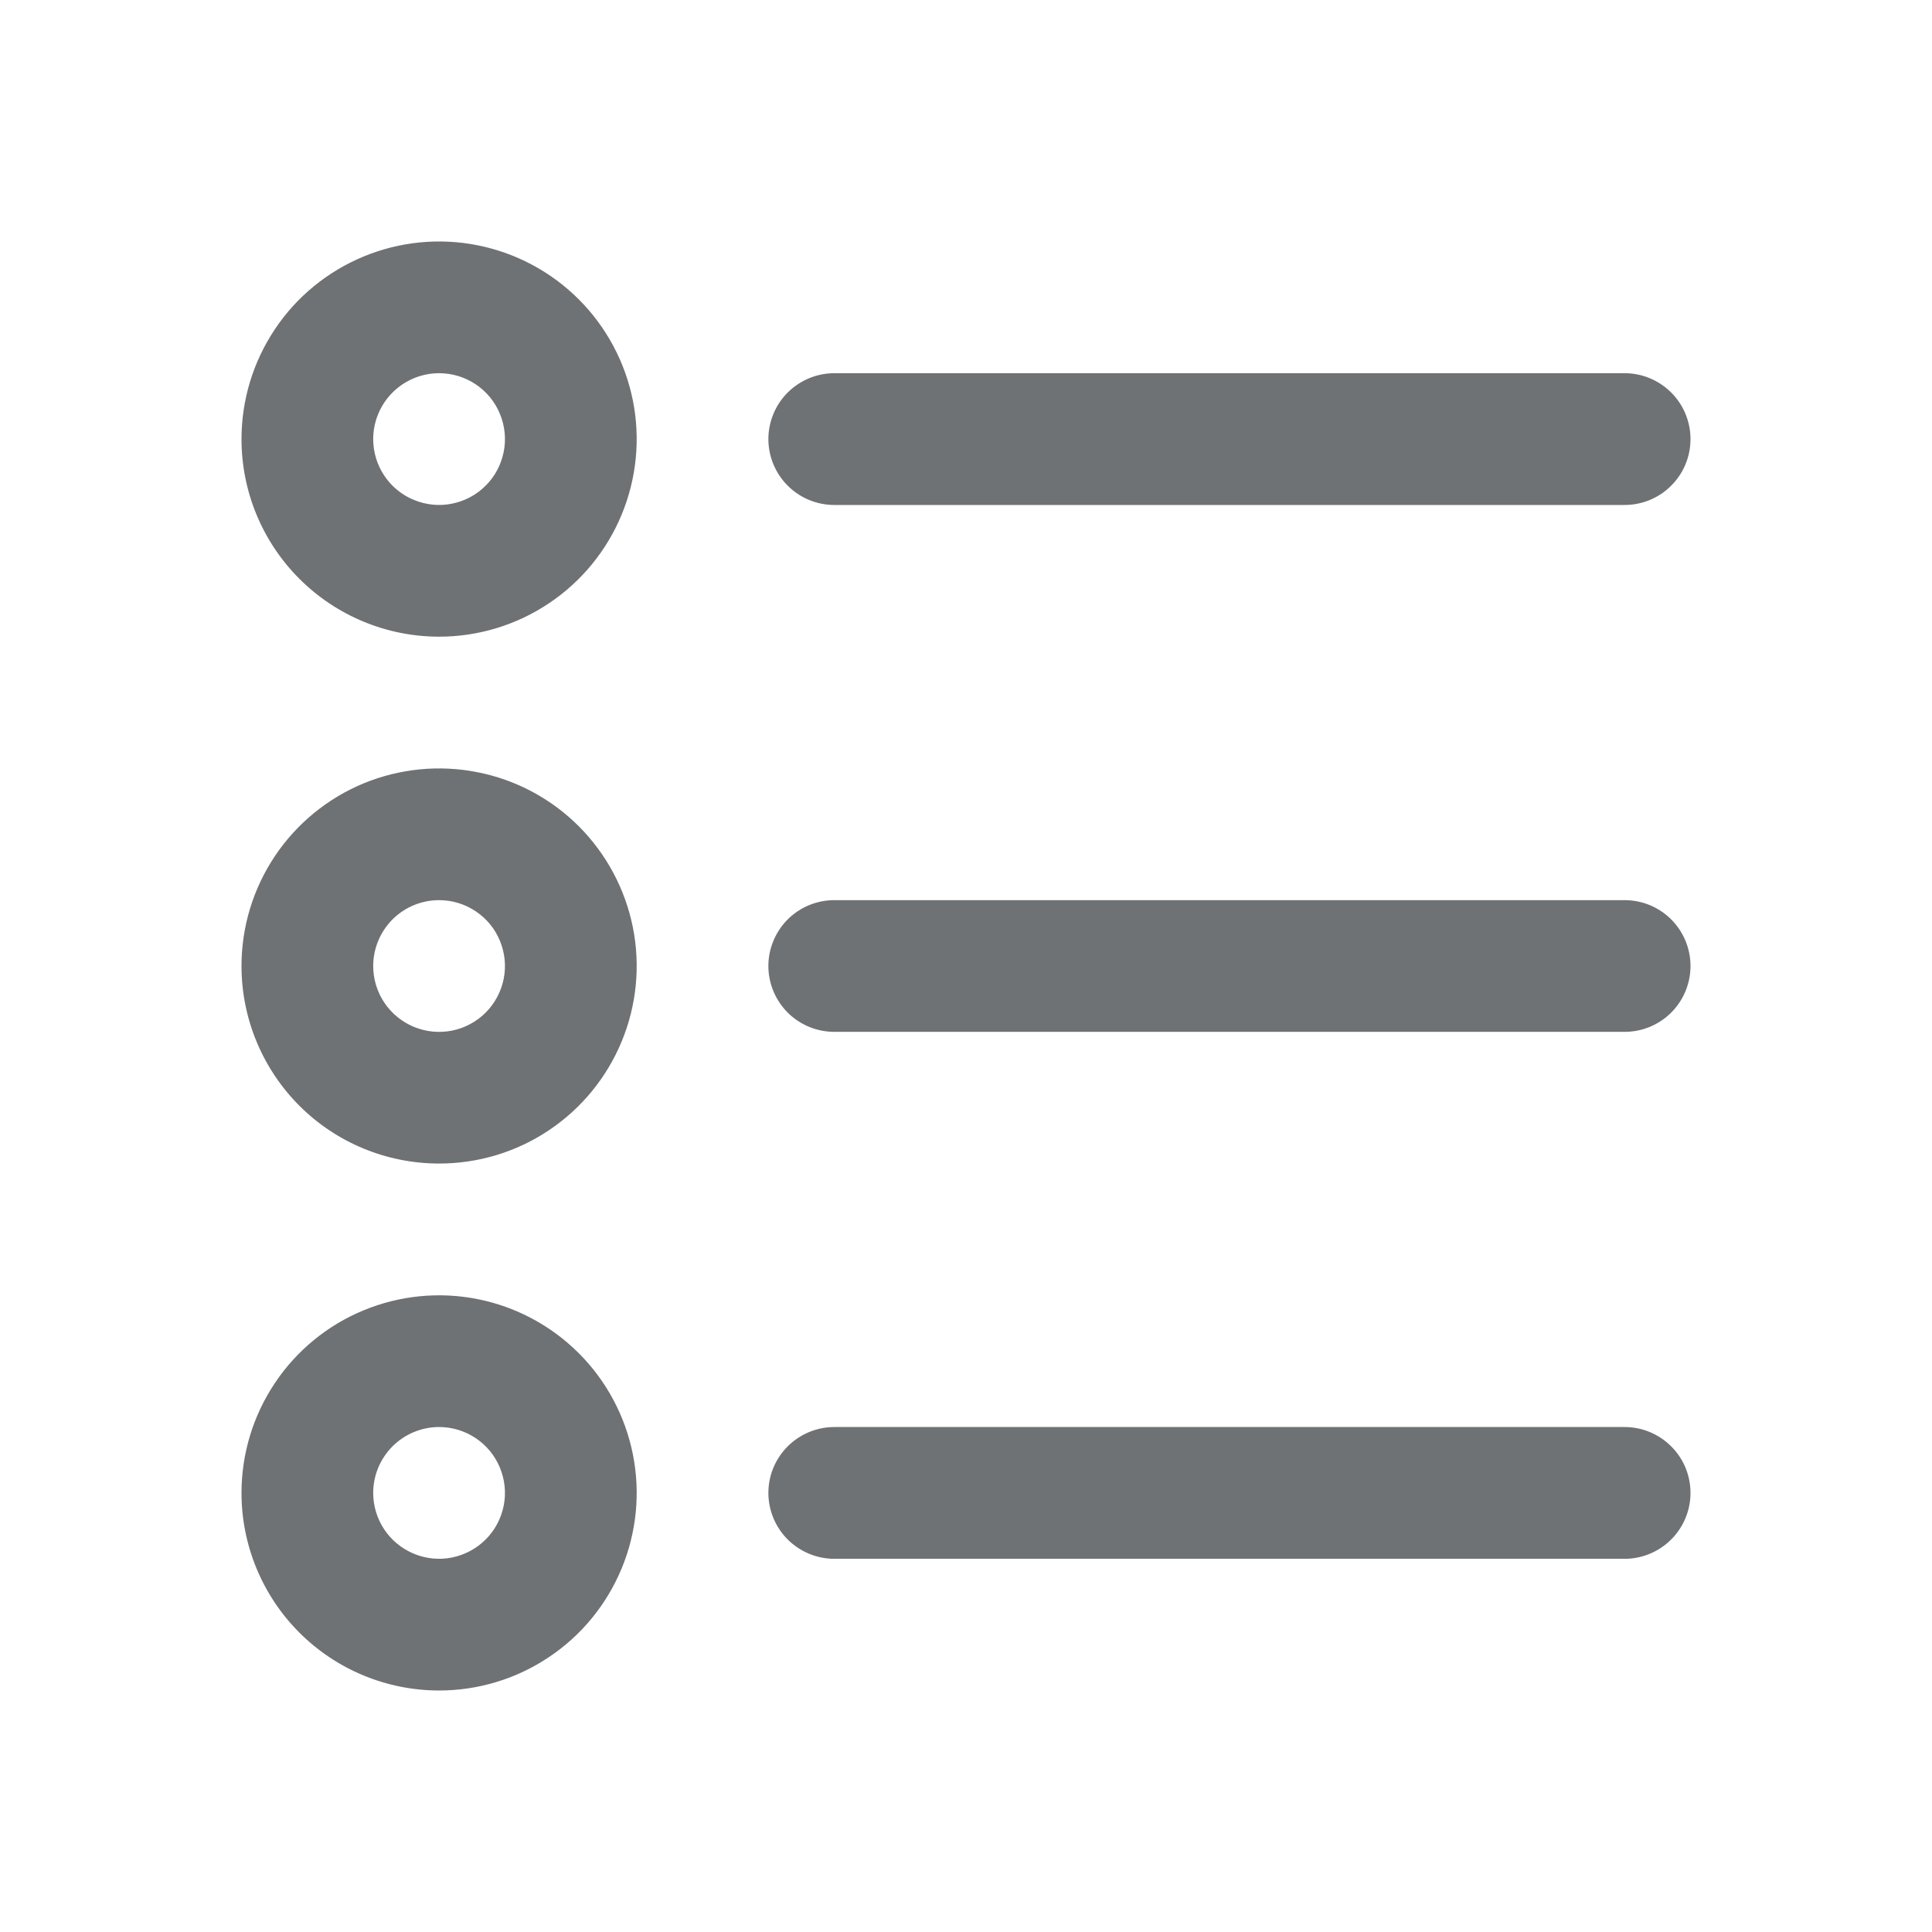<svg width="24" height="24" viewBox="0 0 24 24" fill="none" xmlns="http://www.w3.org/2000/svg">
<path d="M5.455 7.909C5.94 7.909 6.415 7.765 6.818 7.495C7.222 7.226 7.536 6.842 7.722 6.394C7.908 5.945 7.957 5.452 7.862 4.976C7.767 4.5 7.533 4.062 7.19 3.719C6.847 3.376 6.41 3.142 5.933 3.047C5.457 2.952 4.964 3.001 4.515 3.187C4.067 3.373 3.683 3.687 3.414 4.091C3.144 4.495 3 4.969 3 5.455C3 6.106 3.259 6.73 3.719 7.19C4.179 7.65 4.804 7.909 5.455 7.909ZM5.455 4.636C5.616 4.636 5.775 4.684 5.909 4.774C6.044 4.864 6.149 4.992 6.21 5.141C6.272 5.291 6.289 5.455 6.257 5.614C6.225 5.773 6.148 5.919 6.033 6.033C5.919 6.148 5.773 6.225 5.614 6.257C5.455 6.289 5.291 6.272 5.141 6.21C4.992 6.149 4.864 6.044 4.774 5.909C4.684 5.775 4.636 5.616 4.636 5.455C4.636 5.238 4.723 5.029 4.876 4.876C5.029 4.723 5.238 4.636 5.455 4.636ZM5.455 14.454C5.94 14.454 6.415 14.311 6.818 14.041C7.222 13.771 7.536 13.388 7.722 12.939C7.908 12.491 7.957 11.997 7.862 11.521C7.767 11.045 7.533 10.608 7.19 10.264C6.847 9.921 6.41 9.687 5.933 9.593C5.457 9.498 4.964 9.547 4.515 9.732C4.067 9.918 3.683 10.233 3.414 10.636C3.144 11.04 3 11.514 3 12C3 12.651 3.259 13.275 3.719 13.736C4.179 14.196 4.804 14.454 5.455 14.454ZM5.455 11.182C5.616 11.182 5.775 11.23 5.909 11.32C6.044 11.41 6.149 11.537 6.21 11.687C6.272 11.836 6.289 12.001 6.257 12.16C6.225 12.318 6.148 12.464 6.033 12.579C5.919 12.693 5.773 12.771 5.614 12.803C5.455 12.834 5.291 12.818 5.141 12.756C4.992 12.694 4.864 12.589 4.774 12.455C4.684 12.32 4.636 12.162 4.636 12C4.636 11.783 4.723 11.575 4.876 11.421C5.029 11.268 5.238 11.182 5.455 11.182ZM5.455 21C5.94 21 6.415 20.856 6.818 20.586C7.222 20.317 7.536 19.933 7.722 19.485C7.908 19.036 7.957 18.543 7.862 18.067C7.767 17.59 7.533 17.153 7.19 16.81C6.847 16.467 6.41 16.233 5.933 16.138C5.457 16.043 4.964 16.092 4.515 16.278C4.067 16.463 3.683 16.778 3.414 17.182C3.144 17.585 3 18.06 3 18.546C3 19.196 3.259 19.821 3.719 20.281C4.179 20.741 4.804 21 5.455 21ZM5.455 17.727C5.616 17.727 5.775 17.775 5.909 17.865C6.044 17.955 6.149 18.083 6.21 18.232C6.272 18.382 6.289 18.546 6.257 18.705C6.225 18.864 6.148 19.01 6.033 19.124C5.919 19.238 5.773 19.316 5.614 19.348C5.455 19.38 5.291 19.363 5.141 19.301C4.992 19.239 4.864 19.135 4.774 19C4.684 18.866 4.636 18.707 4.636 18.546C4.636 18.328 4.723 18.12 4.876 17.967C5.029 17.814 5.238 17.727 5.455 17.727ZM21 5.455C21 5.672 20.914 5.88 20.76 6.033C20.607 6.187 20.399 6.273 20.182 6.273H10.364C10.147 6.273 9.939 6.187 9.785 6.033C9.632 5.88 9.545 5.672 9.545 5.455C9.545 5.238 9.632 5.029 9.785 4.876C9.939 4.723 10.147 4.636 10.364 4.636H20.182C20.399 4.636 20.607 4.723 20.76 4.876C20.914 5.029 21 5.238 21 5.455ZM21 12C21 12.217 20.914 12.425 20.76 12.579C20.607 12.732 20.399 12.818 20.182 12.818H10.364C10.147 12.818 9.939 12.732 9.785 12.579C9.632 12.425 9.545 12.217 9.545 12C9.545 11.783 9.632 11.575 9.785 11.421C9.939 11.268 10.147 11.182 10.364 11.182H20.182C20.399 11.182 20.607 11.268 20.76 11.421C20.914 11.575 21 11.783 21 12ZM21 18.546C21 18.762 20.914 18.971 20.76 19.124C20.607 19.277 20.399 19.364 20.182 19.364H10.364C10.147 19.364 9.939 19.277 9.785 19.124C9.632 18.971 9.545 18.762 9.545 18.546C9.545 18.328 9.632 18.12 9.785 17.967C9.939 17.814 10.147 17.727 10.364 17.727H20.182C20.399 17.727 20.607 17.814 20.76 17.967C20.914 18.12 21 18.328 21 18.546Z" fill="#6E7274"/>
</svg>
